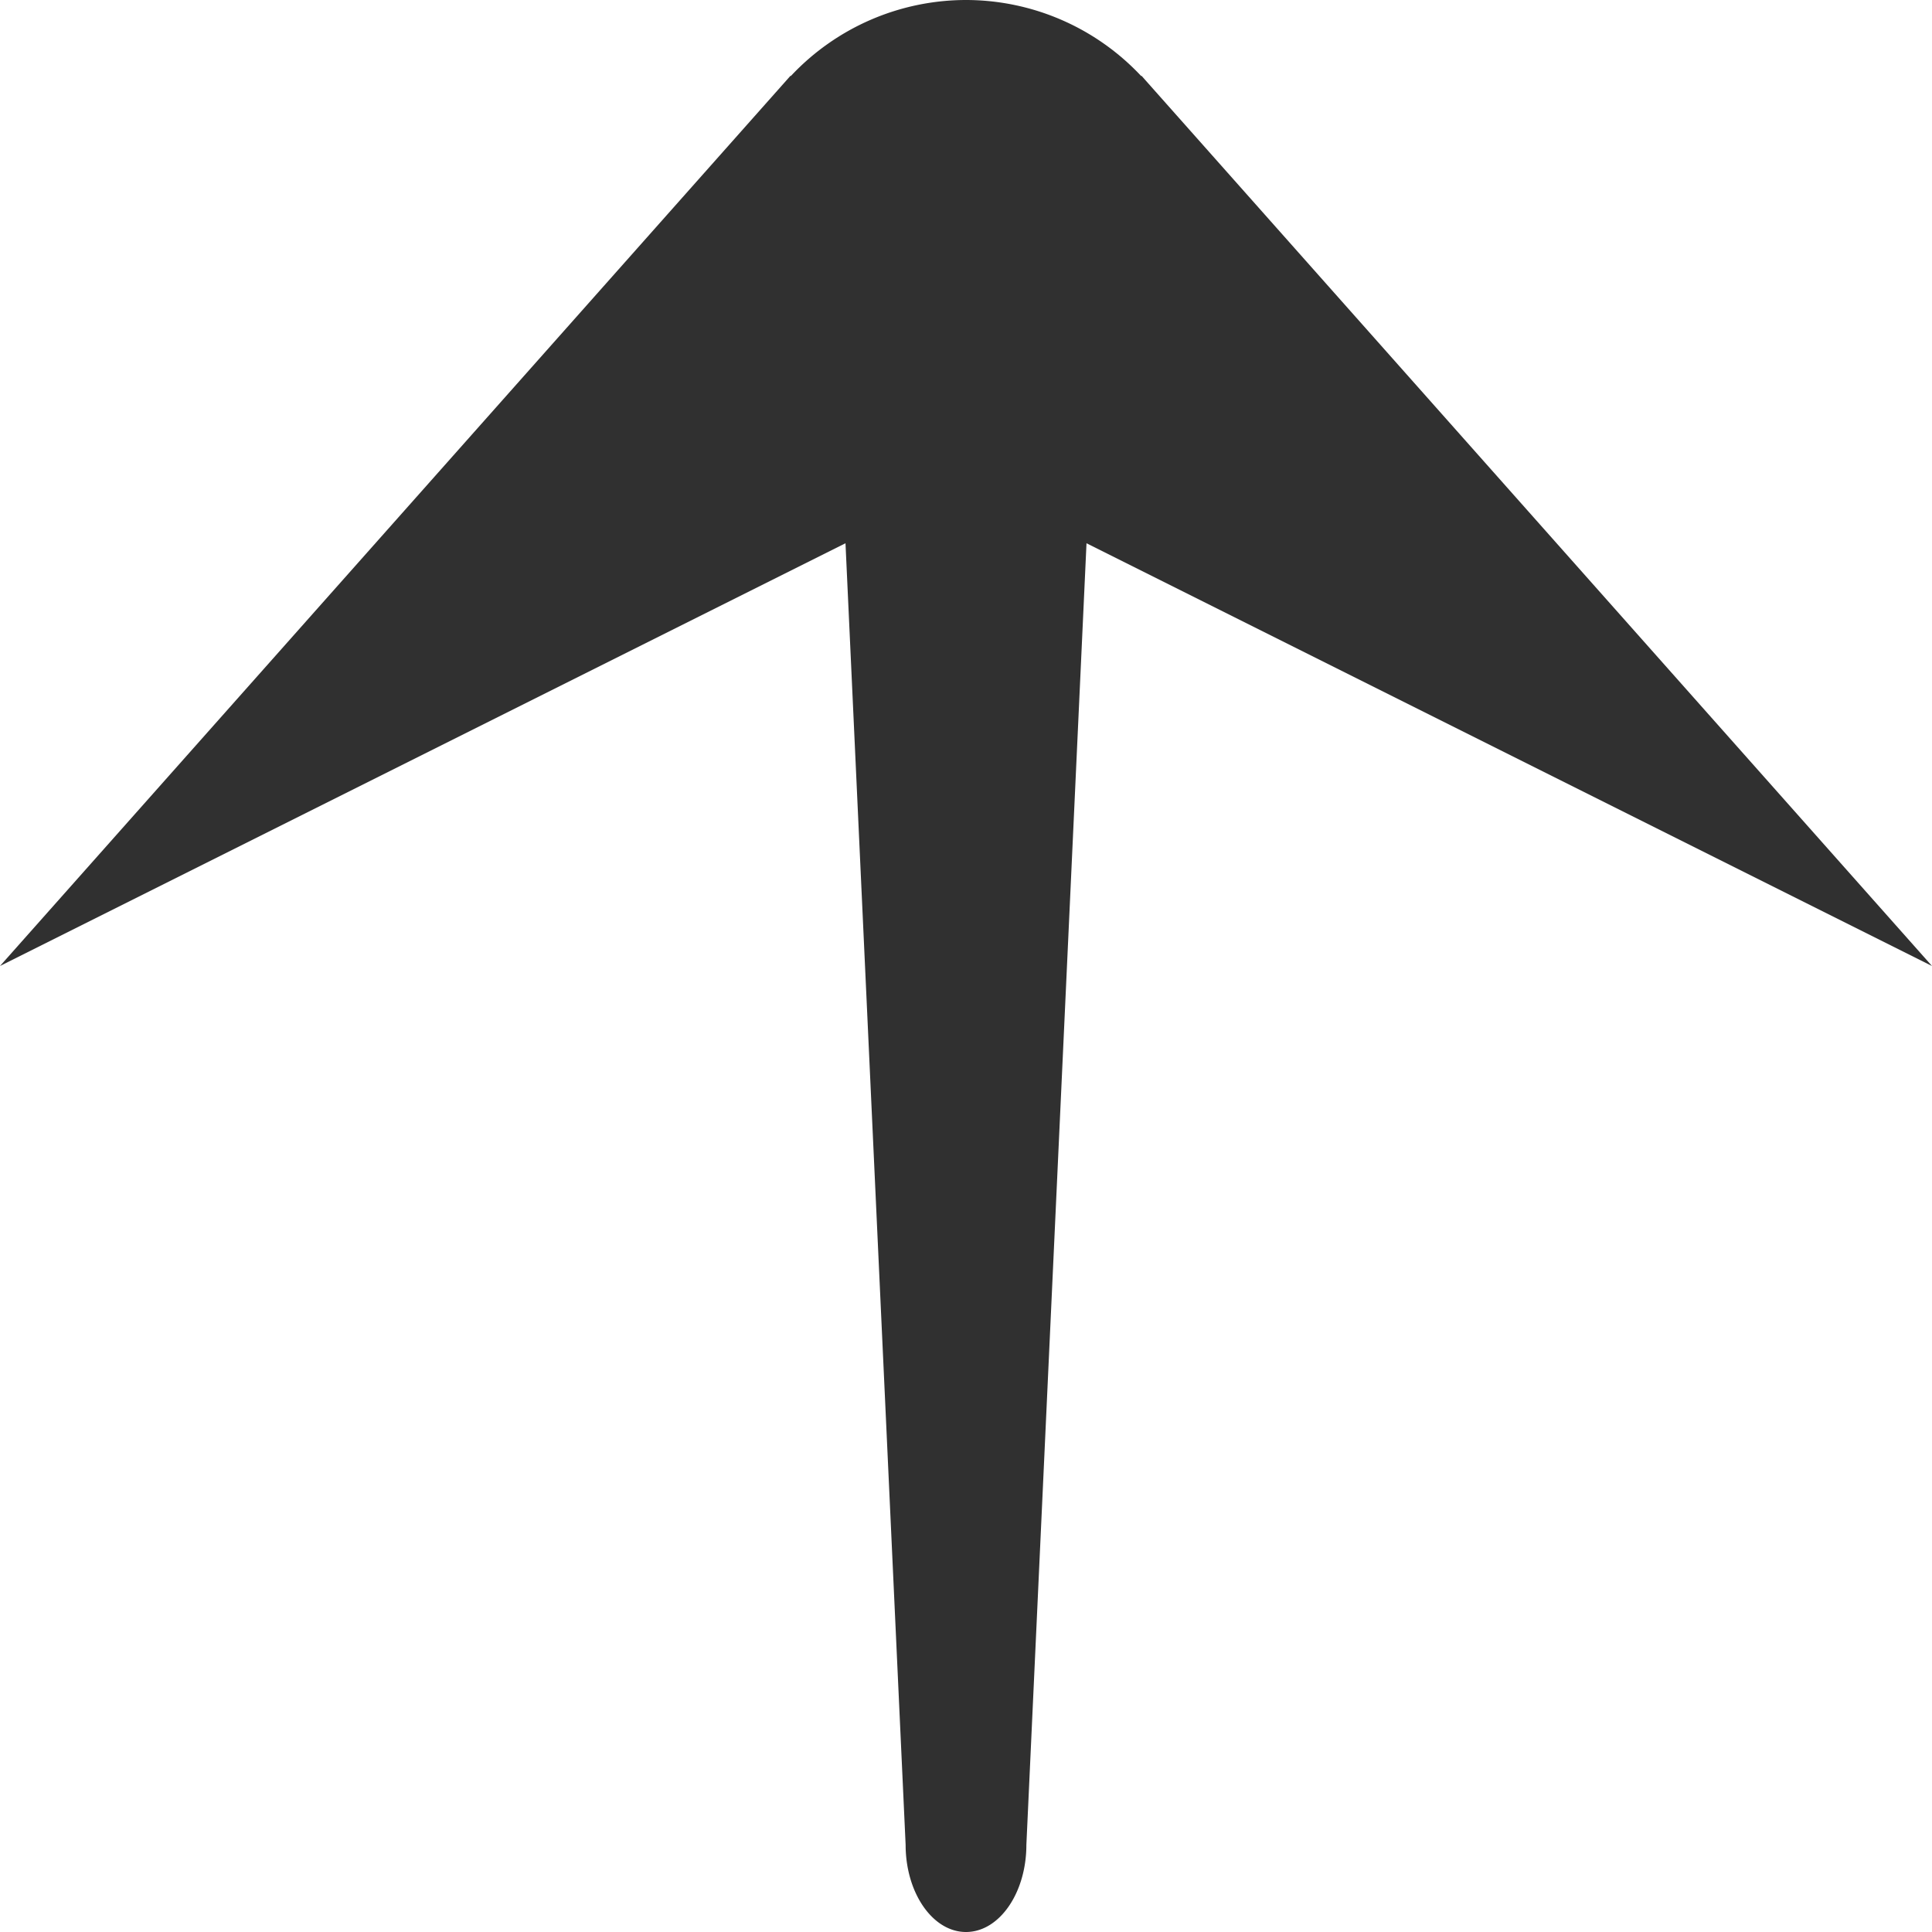 <svg width="16" height="16" xmlns="http://www.w3.org/2000/svg"><defs><filter id="a"><feColorMatrix in="SourceGraphic" values="0 0 0 0 0 0 0 0 0 0 0 0 0 0 0 0 0 0 1 0"/></filter></defs><g transform="translate(-460 -6815)" filter="url(#a)" fill="none" fill-rule="evenodd"><path d="M460 6823l6.547-7.373.002.003A1.99 1.99 0 01468 6815a1.99 1.99 0 011.451.63l.002-.003L476 6823l-7.002-3.501-.498 10.779c0 .398-.224.722-.5.722s-.5-.324-.5-.722l-.498-10.779L460 6823z" fill="#303030"/></g></svg>